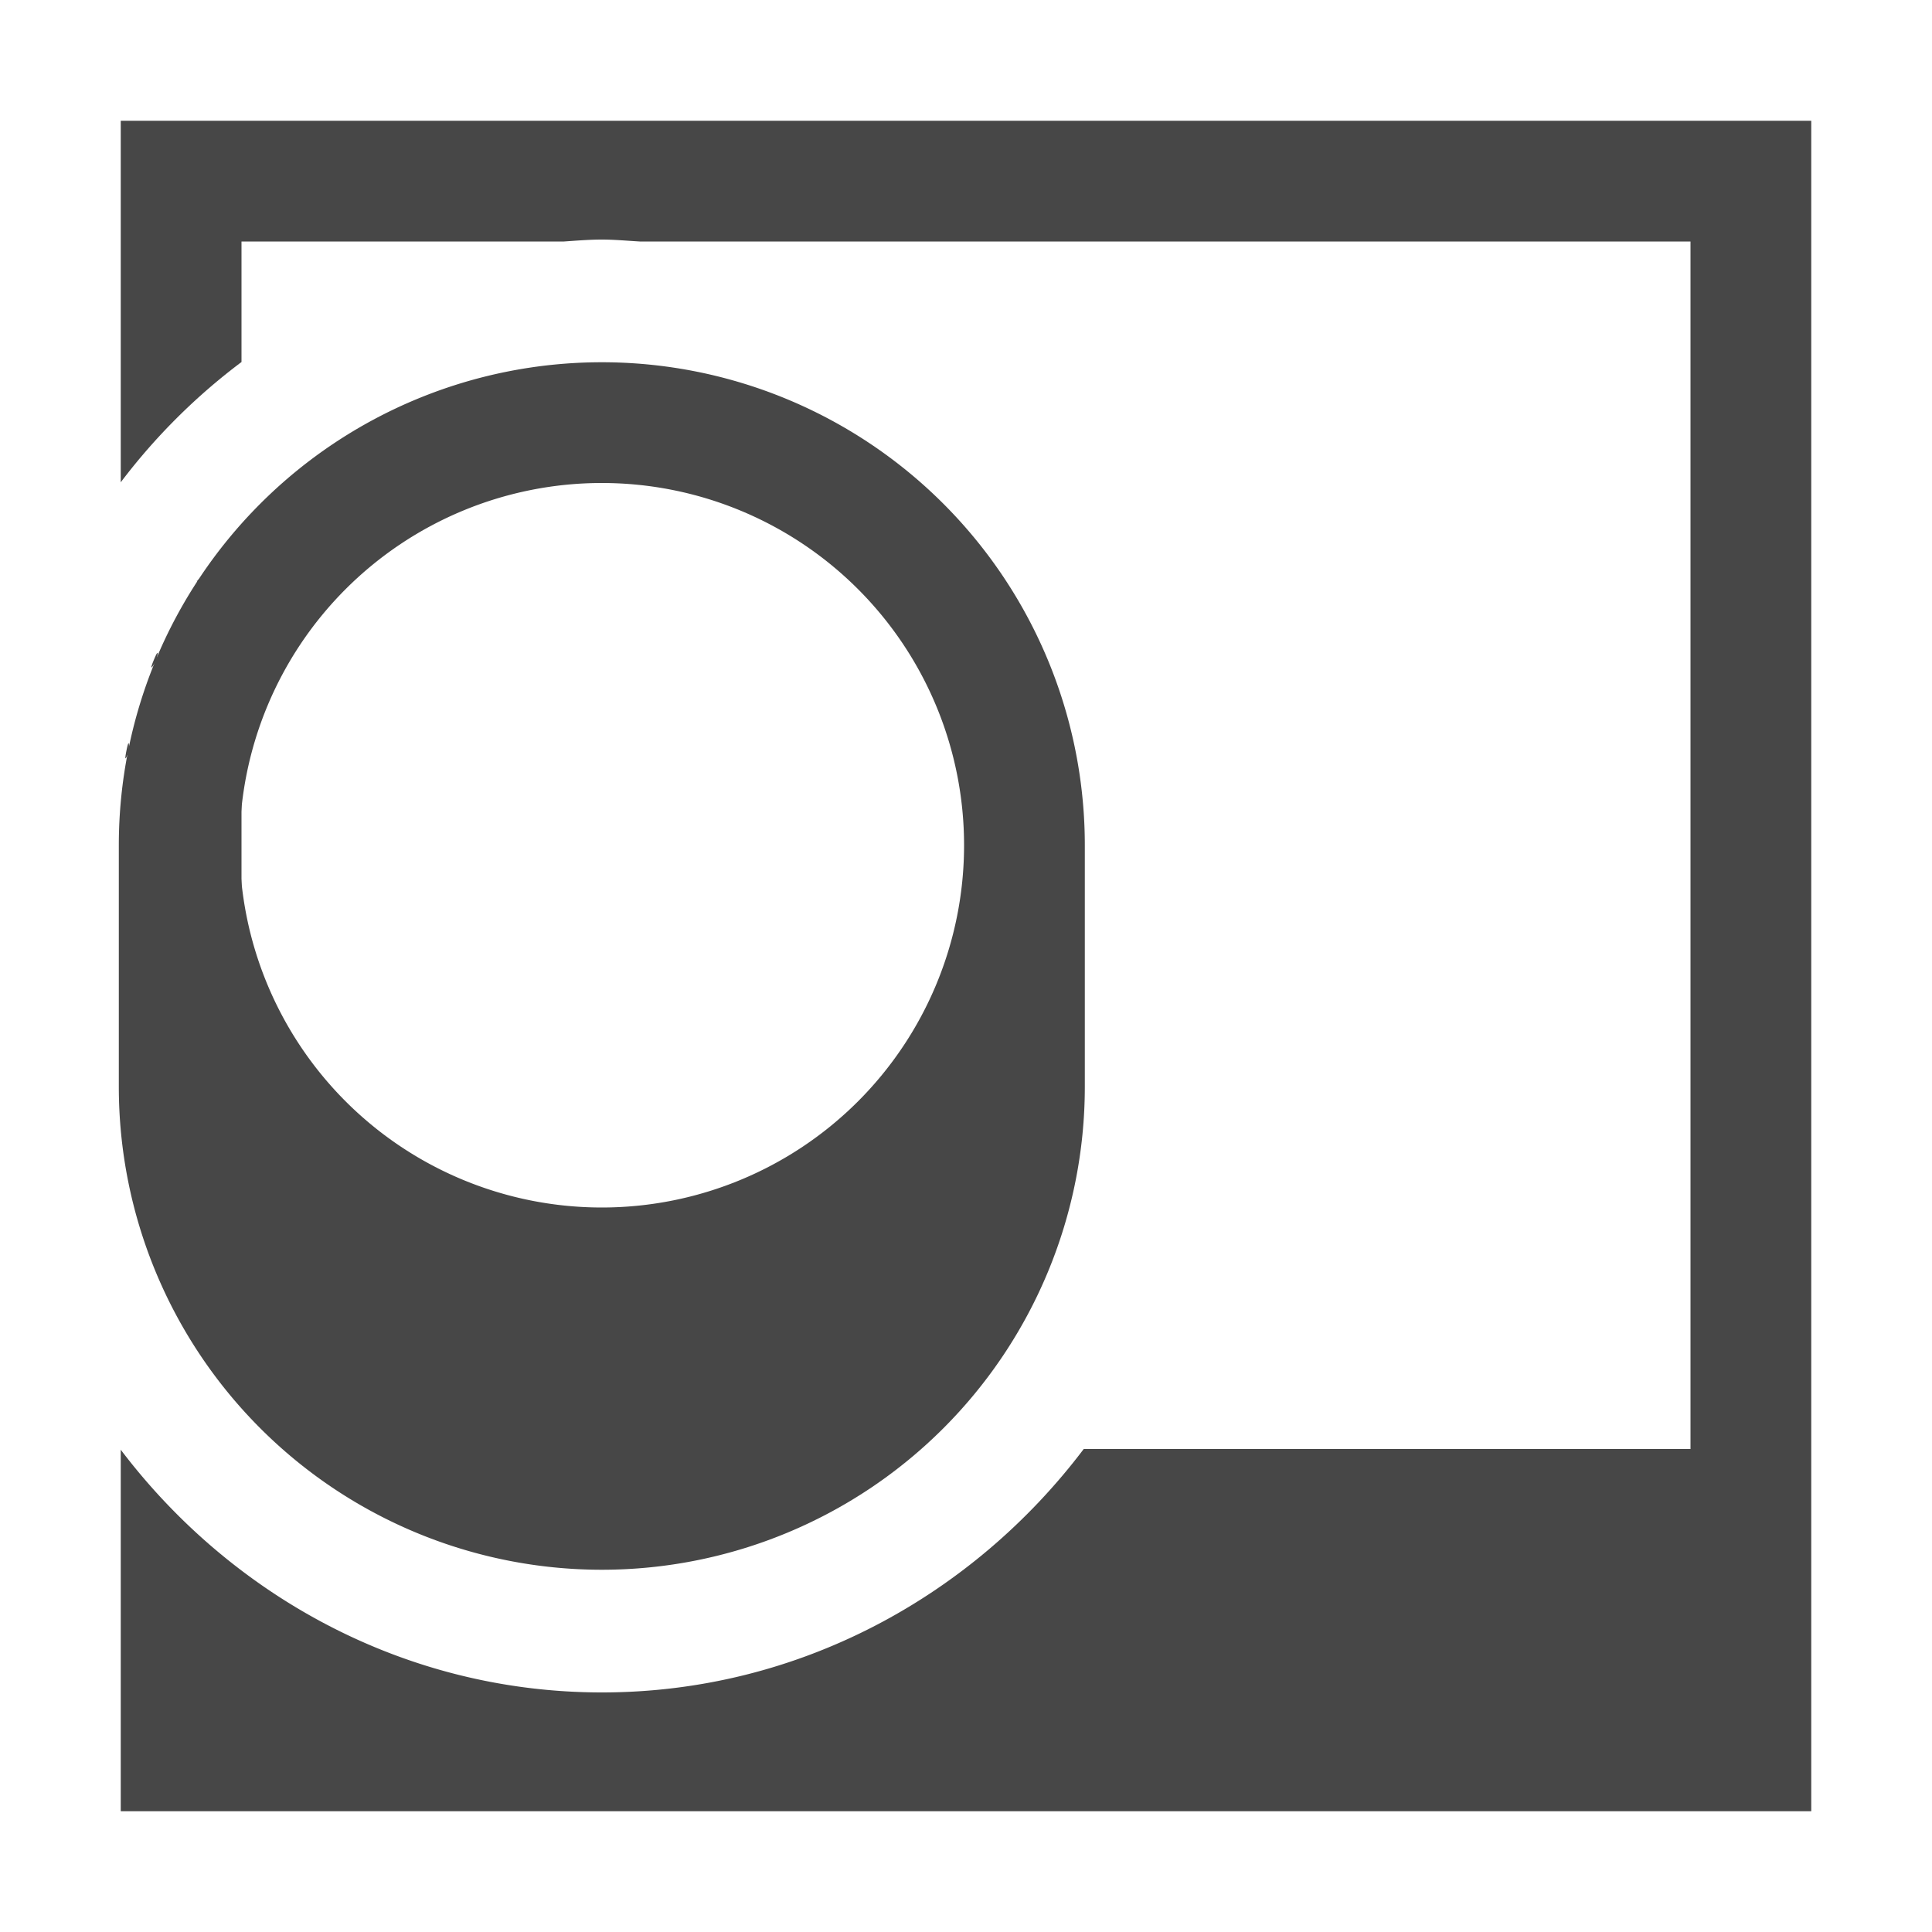 <svg class="symbolic" viewbox="0 0 16 16" width="16" height="16"><g fill="#474747"><path d="M1 1v2.994a5.064 5.064 0 0 1 1-.996V2h2.67c.104-.007.208-.016.314-.016.106 0 .21.01.315.016H14v10H8.975c-.918 1.215-2.36 2.016-3.99 2.016-1.628 0-3.067-.799-3.985-2.01V15h14V1zm1 3.37c-.152.195-.333.418-.375.446.093-.108-.489.983-.35.647.15-.36-.304 1.136-.228.754.054-.27-.006.41-.047.705v.156c.04.295.1.975.047.705-.076-.382.378 1.114.228.754-.139-.336.443.755.35.647.042.028.223.251.375.447z"/><path d="M4.984 3a4 4 0 0 0-4 4v2a4 4 0 1 0 8 0V7a4 4 0 0 0-4-4zm0 1a3 3 0 0 1 3 3 3 3 0 0 1-3 3 3 3 0 0 1-3-3 3 3 0 0 1 3-3z"/></g></svg>